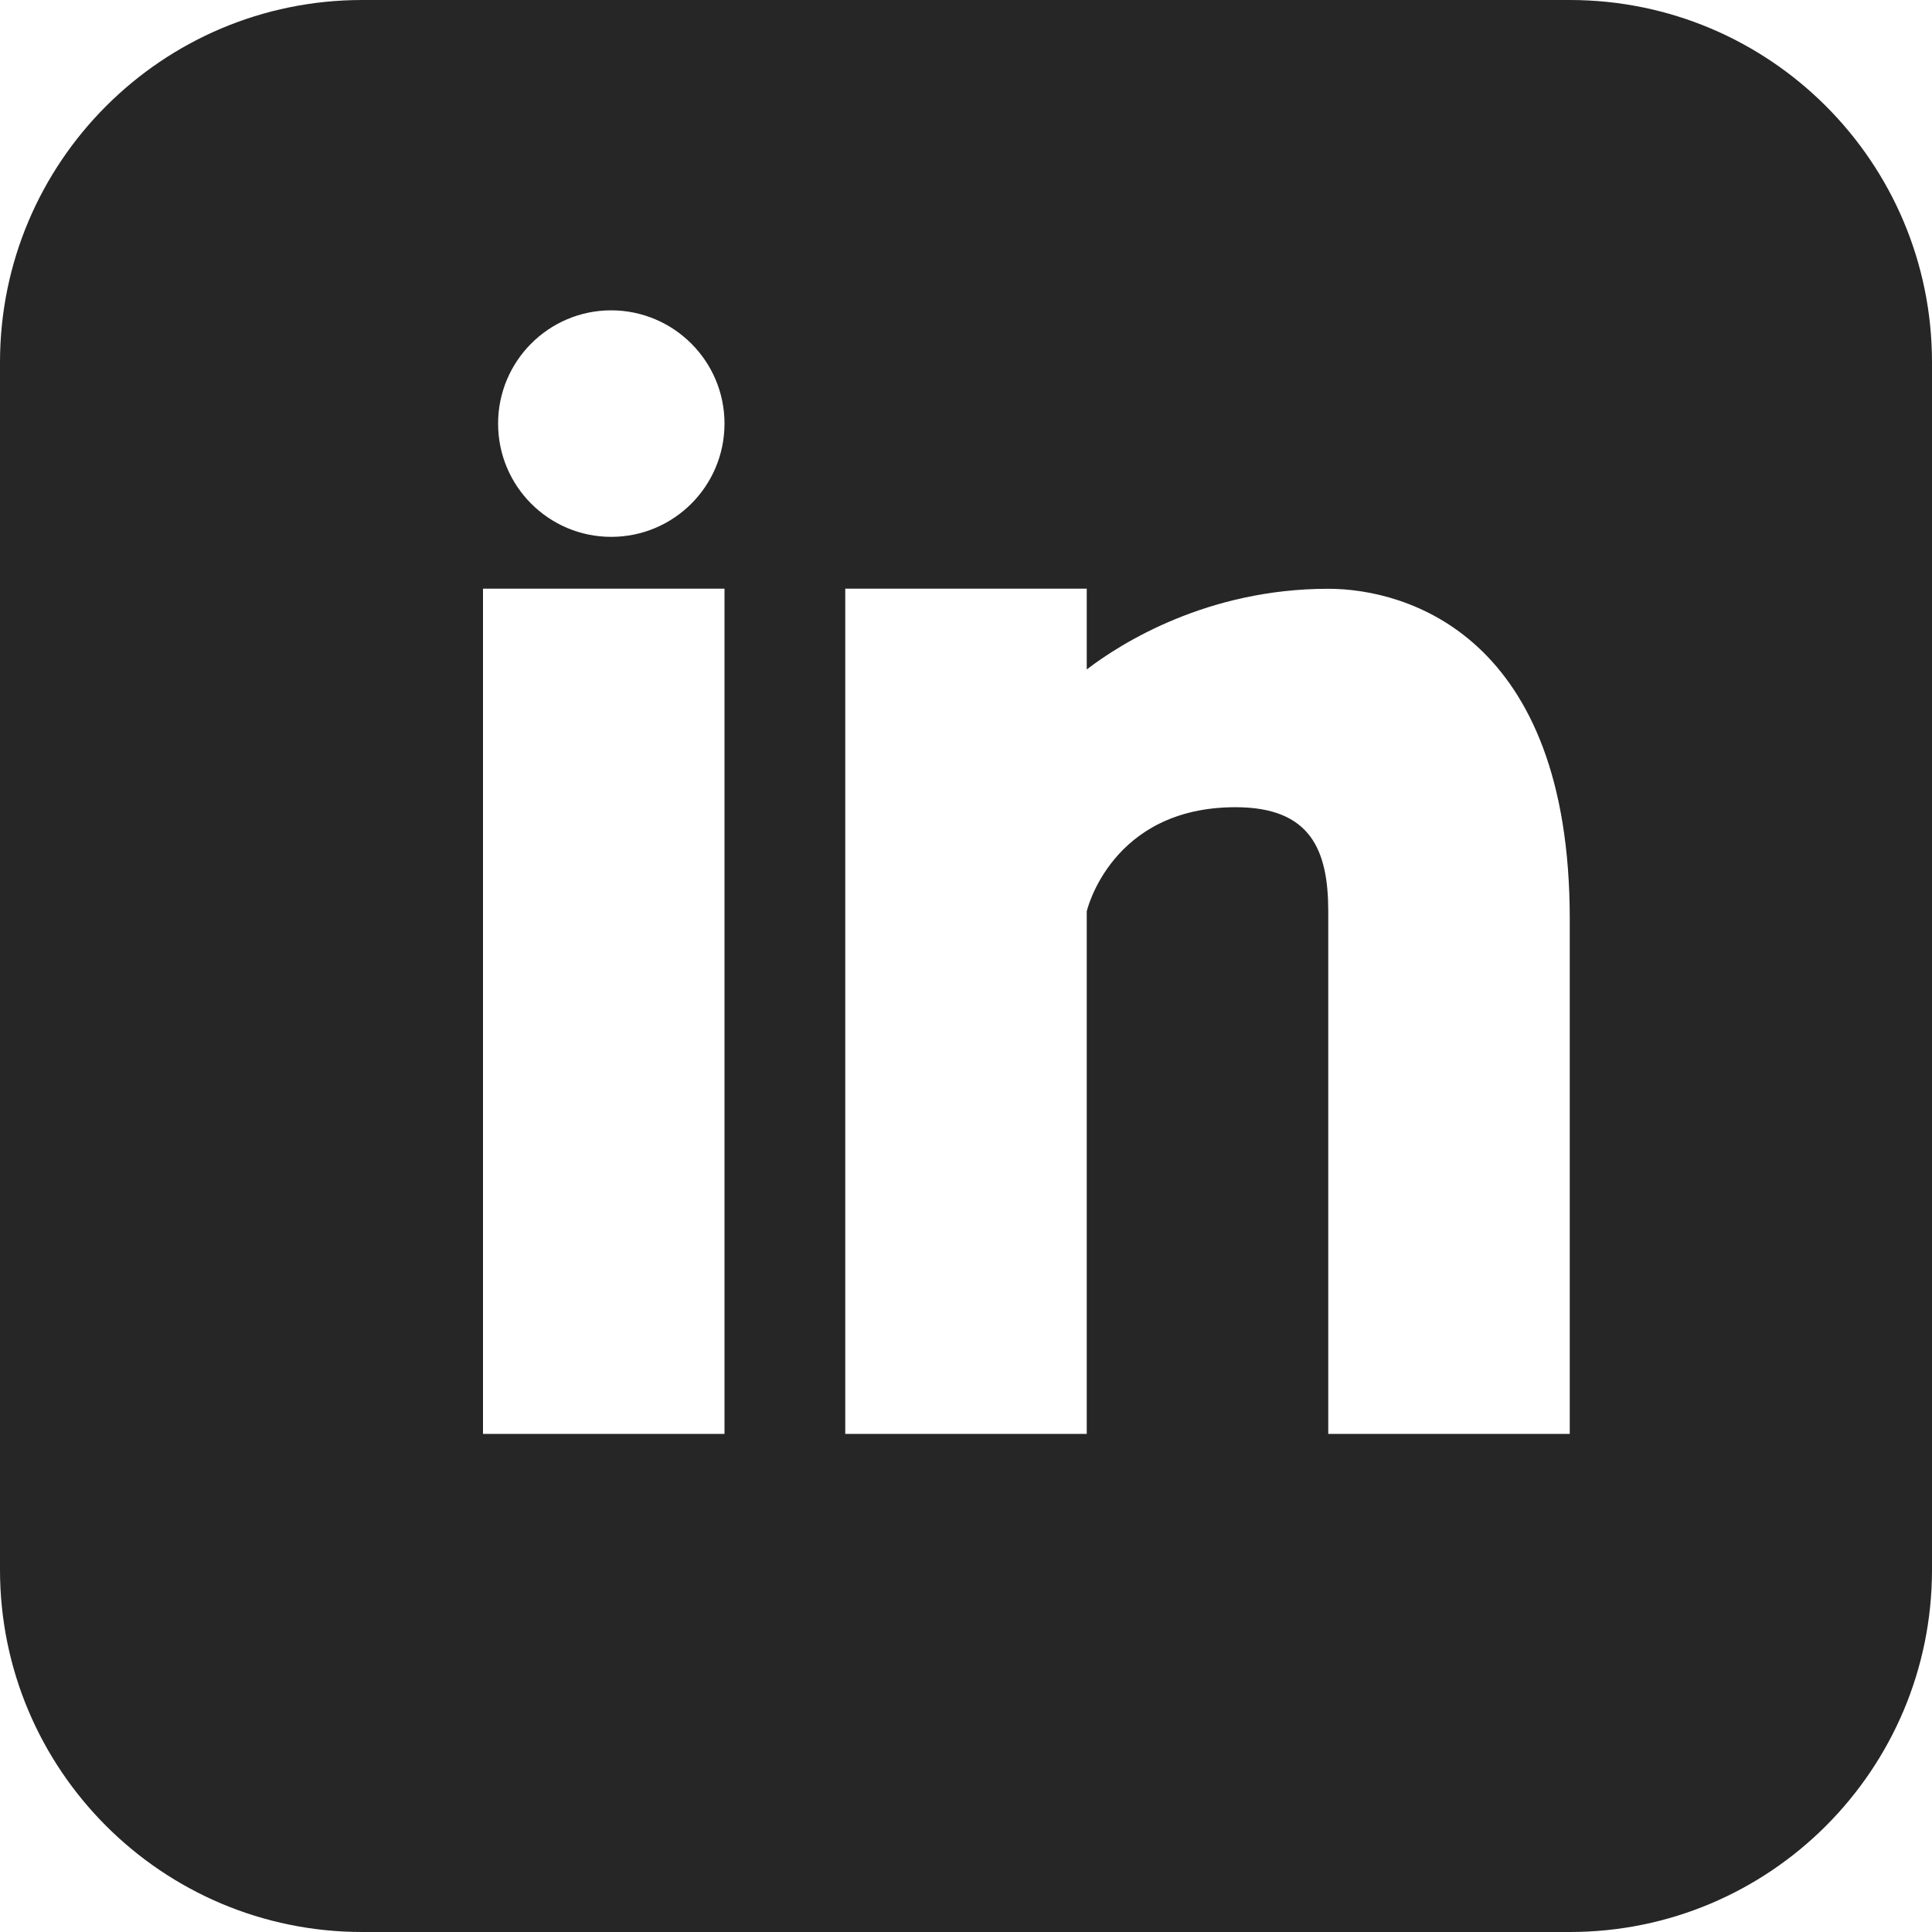 <?xml version="1.0" encoding="UTF-8"?>
<svg width="80px" height="80px" viewBox="0 0 80 80" version="1.1" xmlns="http://www.w3.org/2000/svg" xmlns:xlink="http://www.w3.org/1999/xlink">
    <!-- Generator: Sketch 56.3 (81716) - https://sketch.com -->
    <title>Linked In</title>
    <desc>Created with Sketch.</desc>
    <g id="Page-1" stroke="none" stroke-width="1" fill="none" fill-rule="evenodd" fill-opacity="0.85">
        <g id="STYLE-Guide" transform="translate(-821, -1403)" fill="#000000">
            <path d="M886,1403 L836,1403 C827.715,1403 821,1409.715 821,1418 L821,1468 C821,1476.285 827.715,1483 836,1483 L886,1483 C894.285,1483 901,1476.285 901,1468 L901,1418 C901,1409.715 894.285,1403 886,1403 L886,1403 Z M851,1462.375 L841,1462.375 L841,1427.375 L851,1427.375 L851,1462.375 L851,1462.375 Z M846.31,1425.23 C843.72,1425.23 841.625,1423.13 841.625,1420.54 C841.625,1417.95 843.725,1415.85 846.31,1415.85 C848.9,1415.855 851,1417.955 851,1420.54 C851,1423.13 848.9,1425.23 846.31,1425.23 L846.31,1425.23 Z M886,1462.375 L876,1462.375 L876,1440.735 C876,1438.2 875.275,1436.425 872.16,1436.425 C866.995,1436.425 866,1440.735 866,1440.735 L866,1462.375 L856,1462.375 L856,1427.375 L866,1427.375 L866,1430.72 C867.43,1429.625 871,1427.38 876,1427.38 C879.245,1427.38 886,1429.32 886,1441.04 L886,1462.375 L886,1462.375 Z" id="Linked-In"></path>
        </g>
    </g>
</svg>